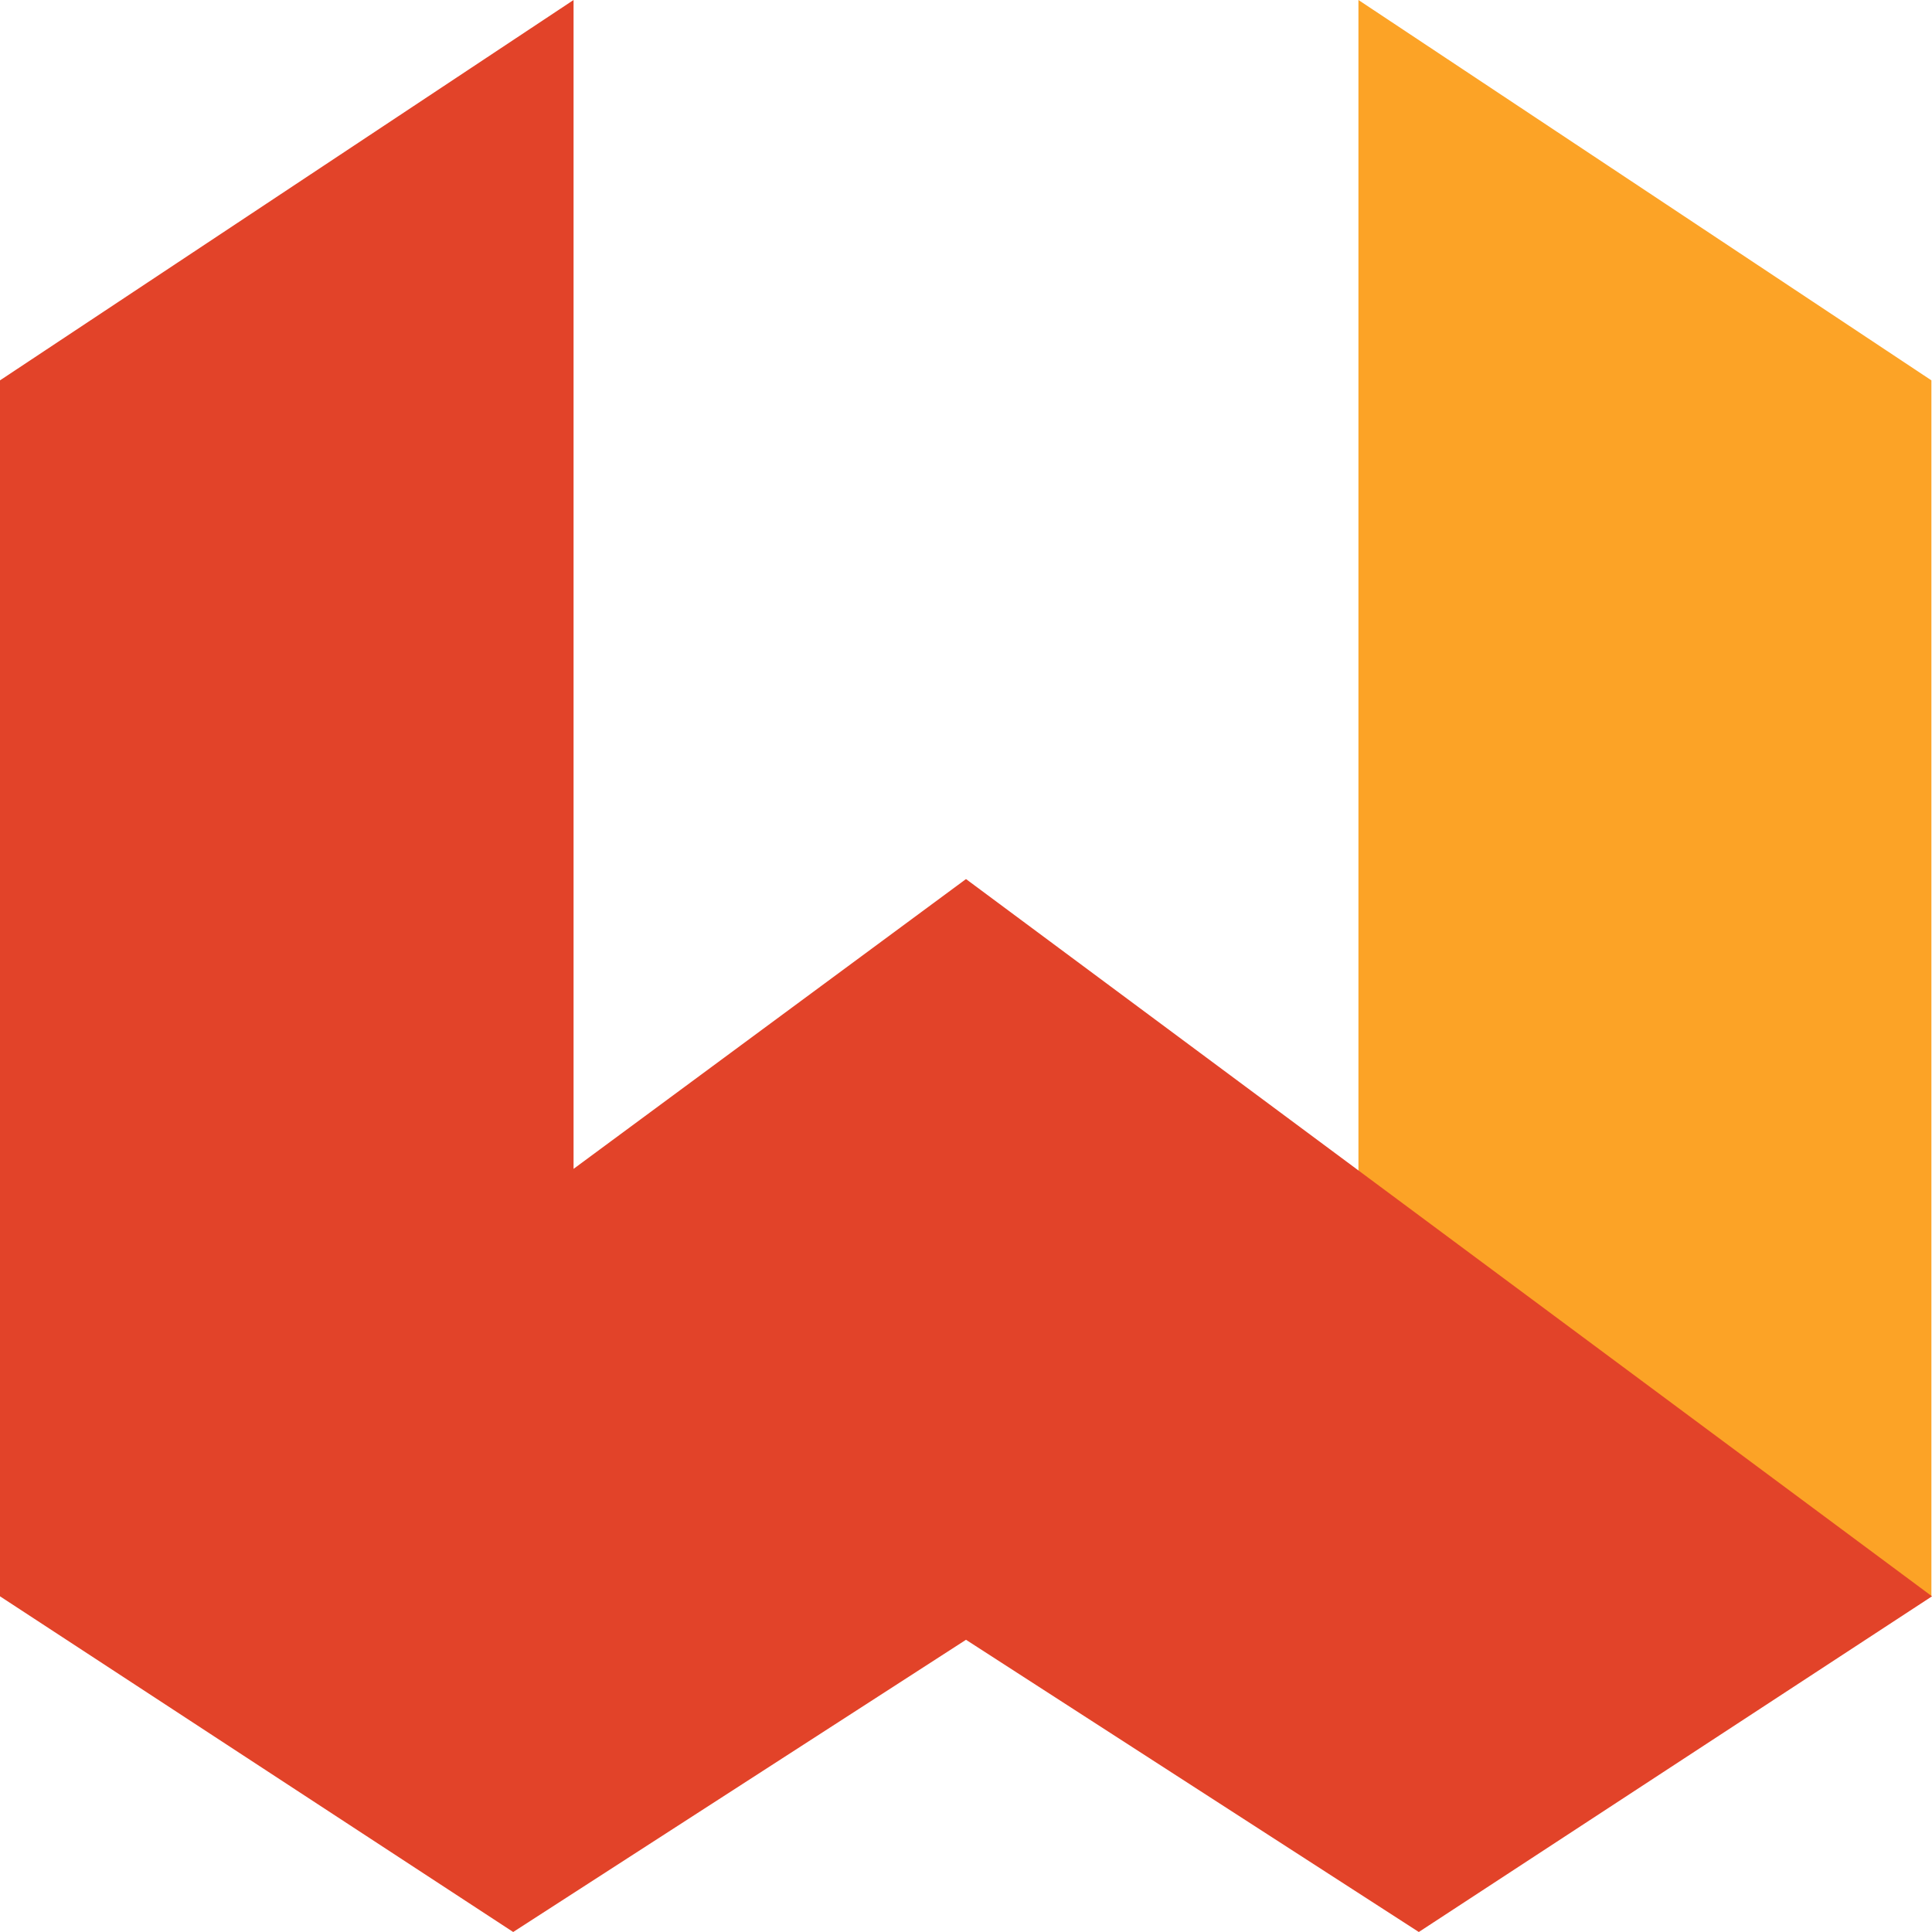 <svg xmlns="http://www.w3.org/2000/svg" viewBox="0 0 32 32"><path fill="#fca326" d="M26.55 23.44l5.44 3V6.3L22.5 0v19.4z"/><path fill="#e24329" d="M9.5 0L0 6.3v20.14L8.5 32l7.5-4.84L23.5 32l8.5-5.56-16-11.88-6.5 4.8V.02z"/></svg>